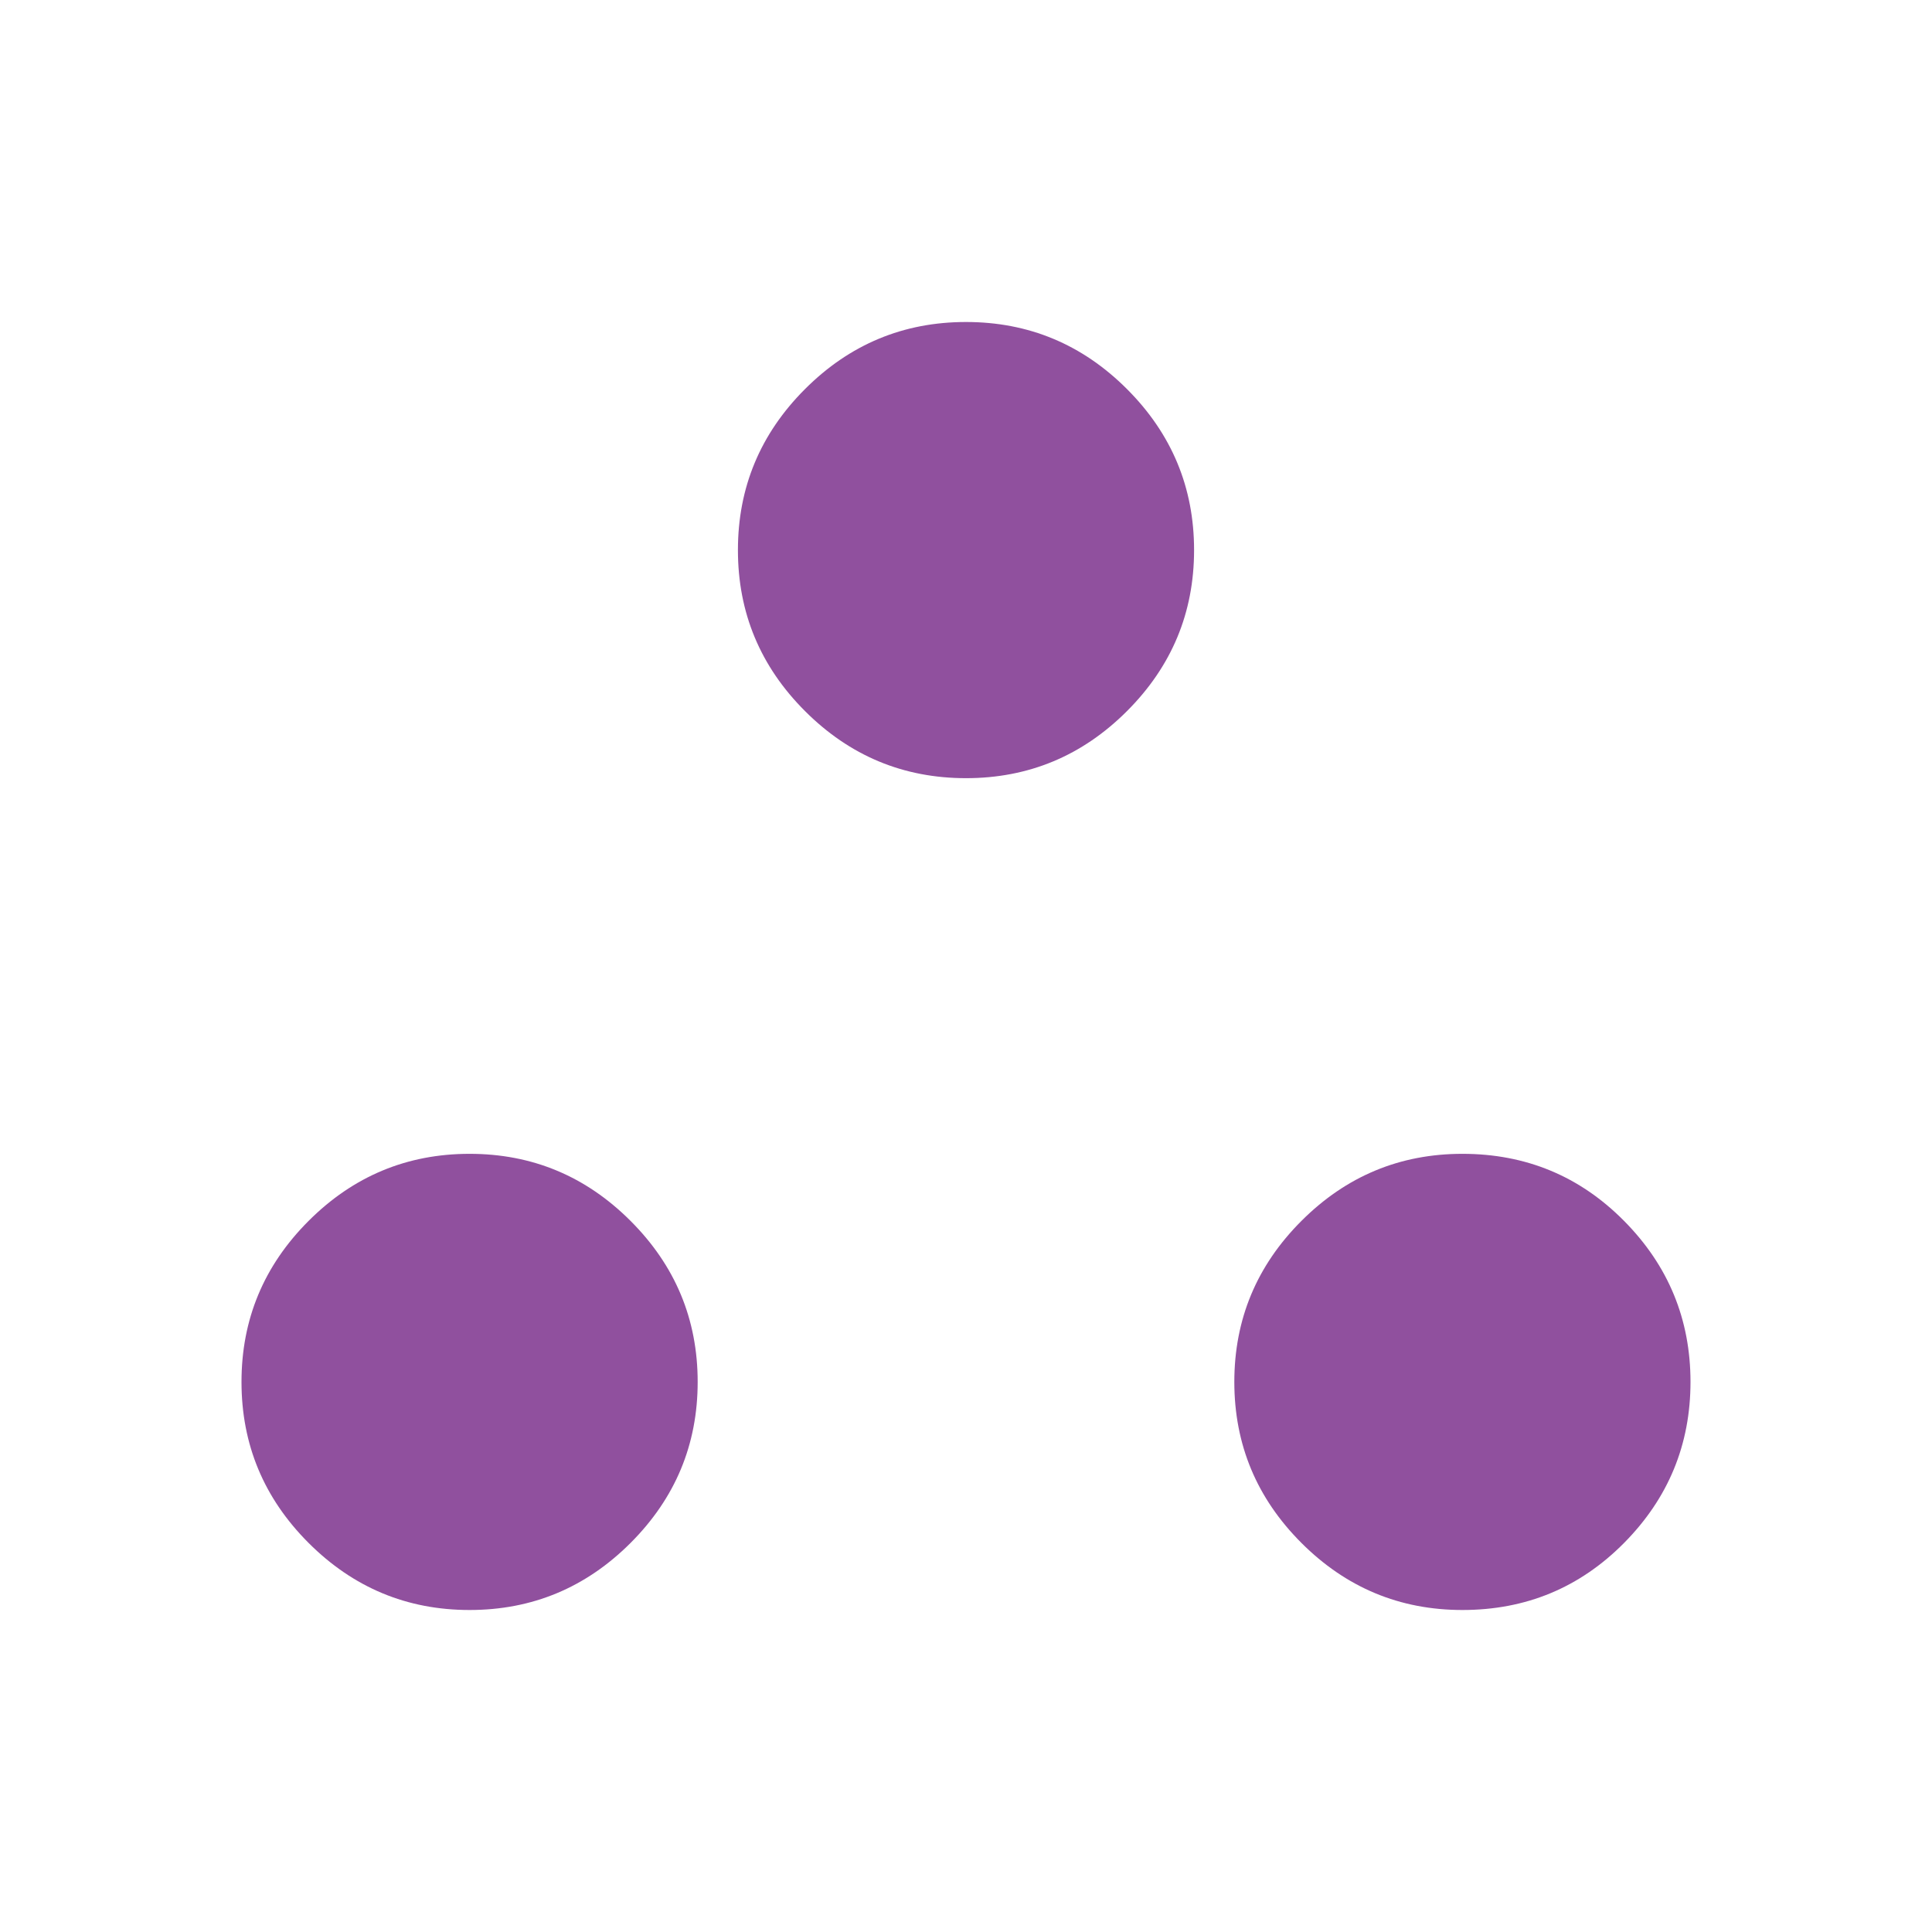 <svg xmlns="http://www.w3.org/2000/svg" height="40px" viewBox="0 -960 960 960" width="40px" fill="#90509e"><path d="M233.33-160q-46.66 0-80-33.33-33.33-33.34-33.33-80 0-46.67 33.33-80 33.34-33.34 80-33.34 46.67 0 80 33.34 33.34 33.33 33.34 80 0 46.66-33.34 80Q280-160 233.33-160Zm493.34 0q-46.67 0-80-33.33-33.34-33.34-33.34-80 0-46.67 33.34-80 33.33-33.34 80-33.34 47.33 0 80.33 33.34 33 33.33 33 80 0 46.66-33 80Q774-160 726.67-160ZM480-573.33q-46.67 0-80-33.34-33.33-33.33-33.33-80 0-46.66 33.33-80Q433.33-800 480-800t80 33.33q33.33 33.34 33.33 80 0 46.67-33.33 80-33.33 33.34-80 33.34Z"/></svg>